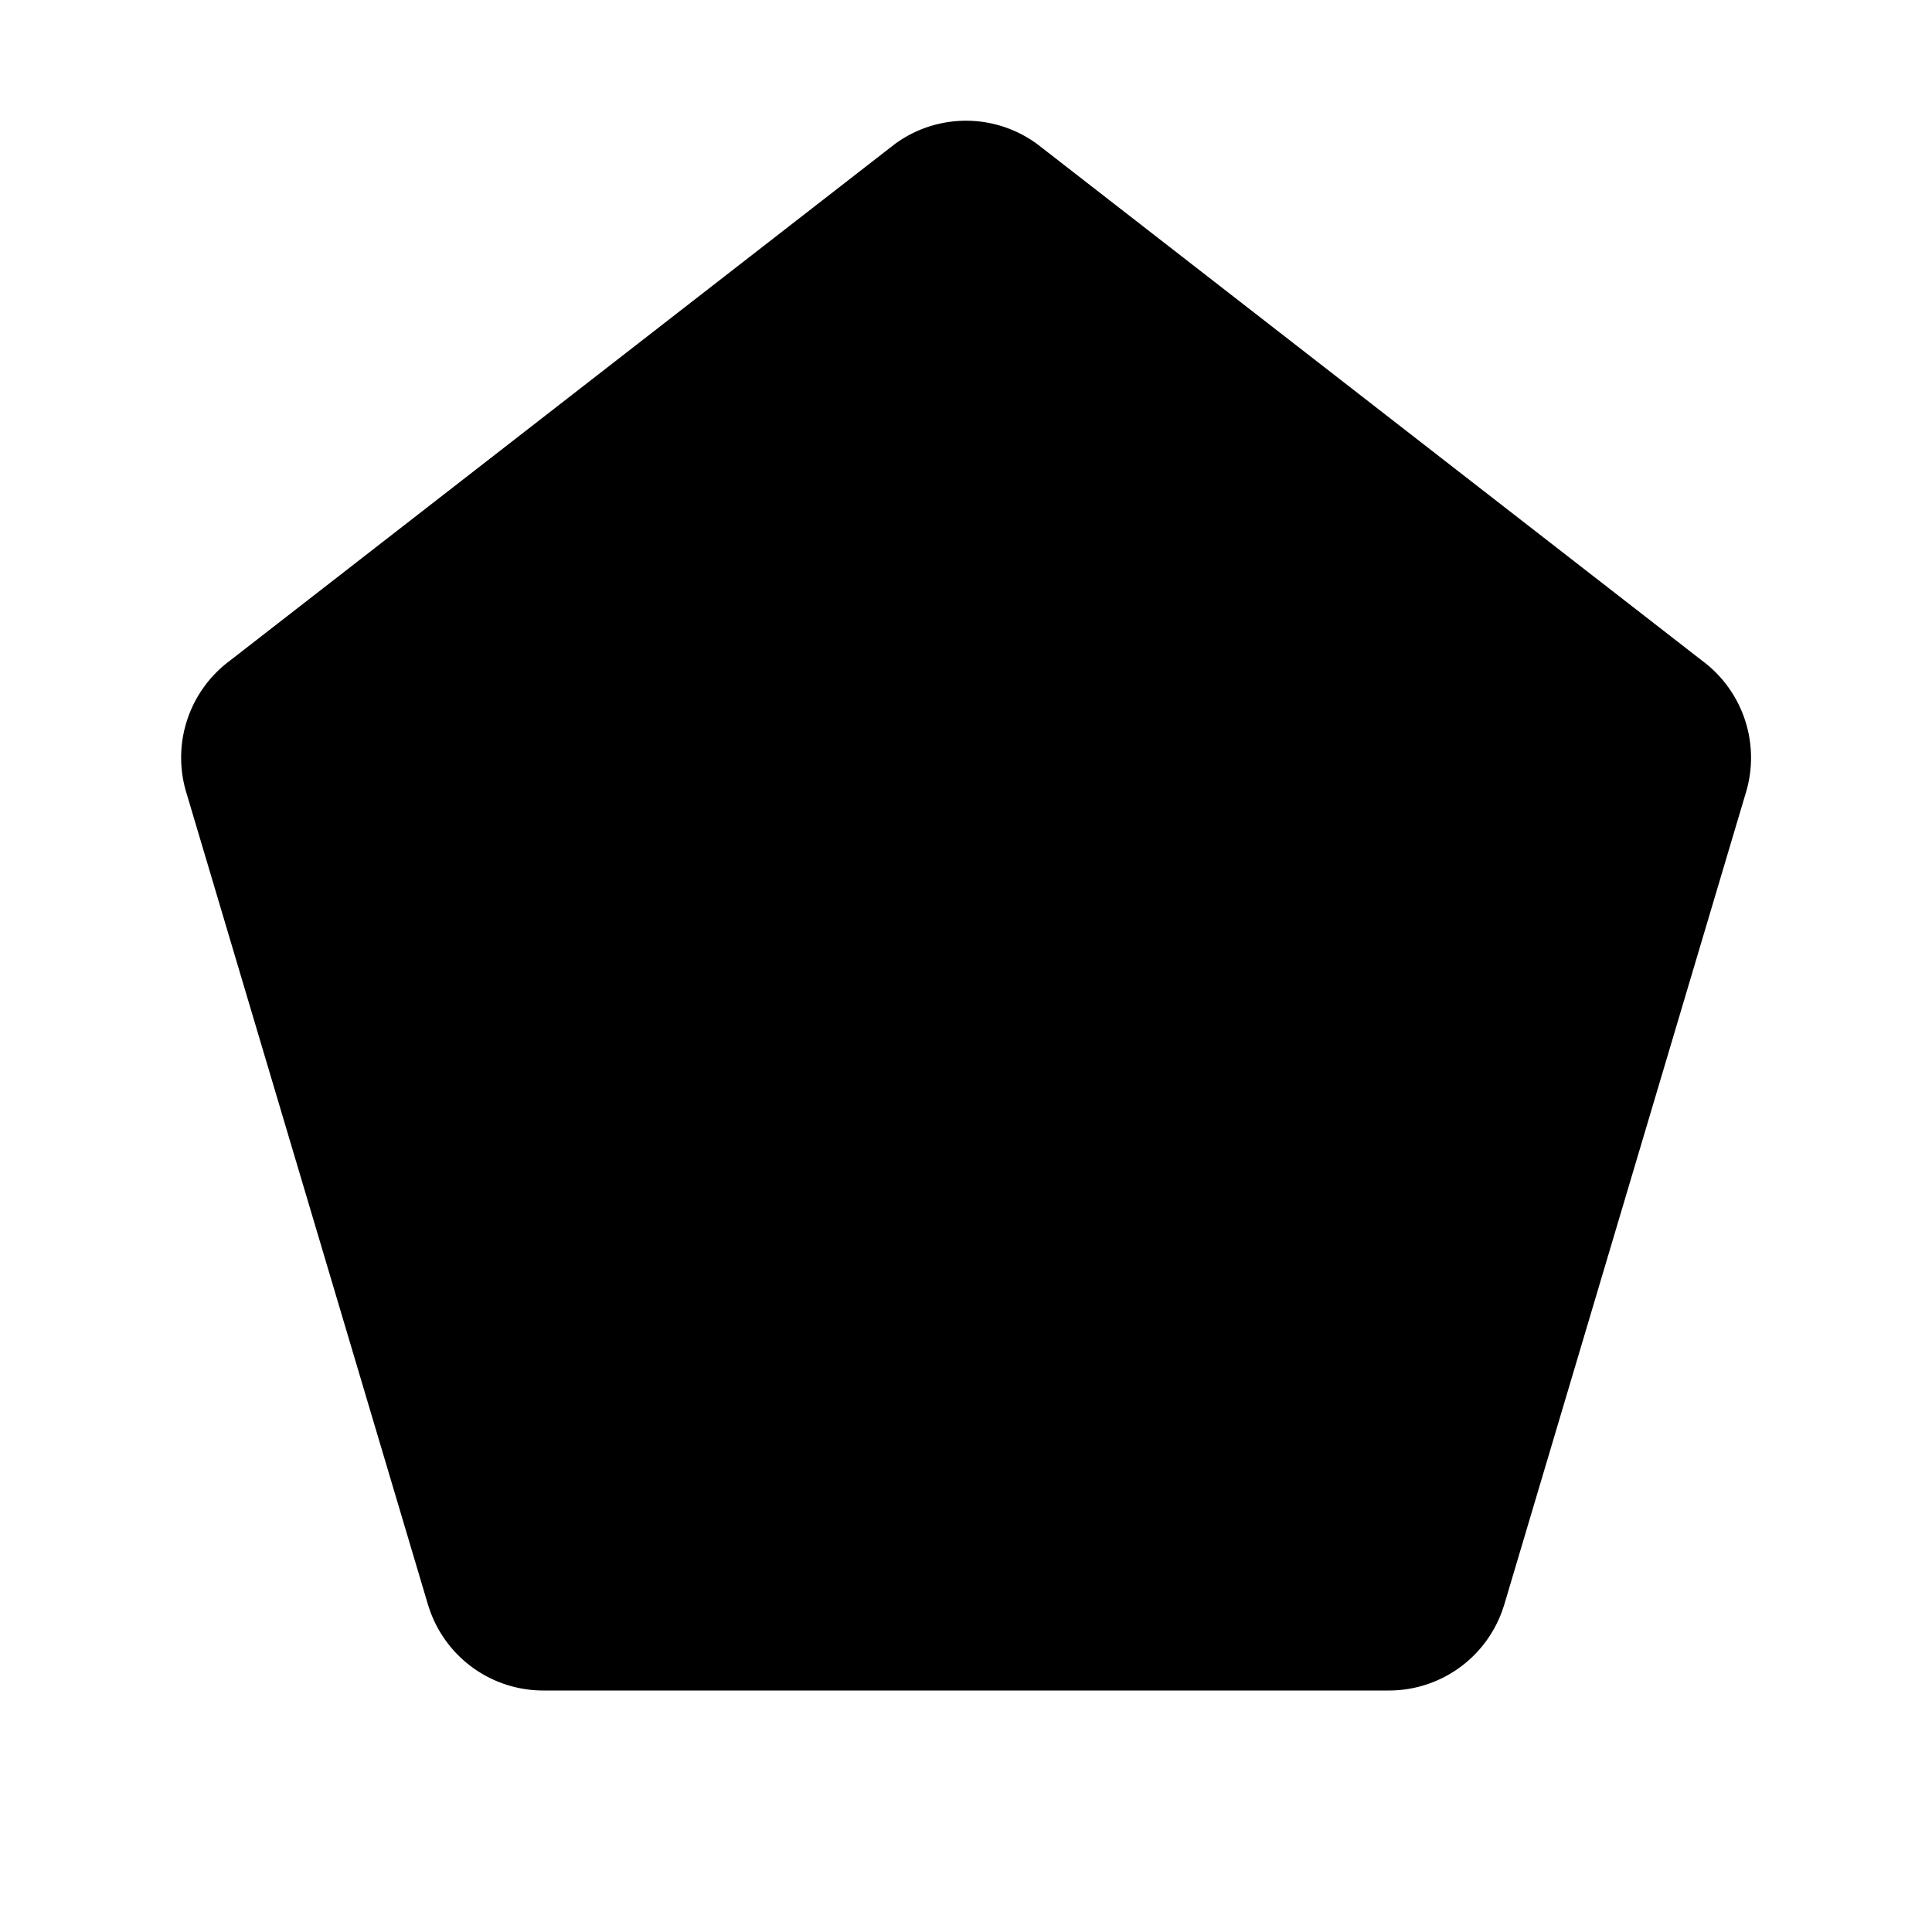 <svg xmlns="http://www.w3.org/2000/svg" width="24" height="24" viewBox="0 0 256 256">
    <path d="M223.61,102.83l-32,107.62A8,8,0,0,1,184,216H72a8,8,0,0,1-7.62-5.55l-32-107.62a8,8,0,0,1,2.88-8.9l88-68.38a8,8,0,0,1,9.46,0l88,68.38A8,8,0,0,1,223.61,102.83Z" class="pr-icon-duotone-secondary"/>
    <path d="M225.56,87.56,137.64,19.25l-.18-.14a15.93,15.93,0,0,0-18.92,0l-.18.14L30.44,87.56a16,16,0,0,0-5.7,17.63l32,107.54.06.17A15.94,15.94,0,0,0,72,224H184a15.94,15.94,0,0,0,15.23-11.1l.06-.17,32-107.54A16,16,0,0,0,225.56,87.56Zm-9.62,13L184,208H72l-32-107.44-.06-.17h0l.18-.14L128,32l87.82,68.23.18.14Z"/>
</svg>